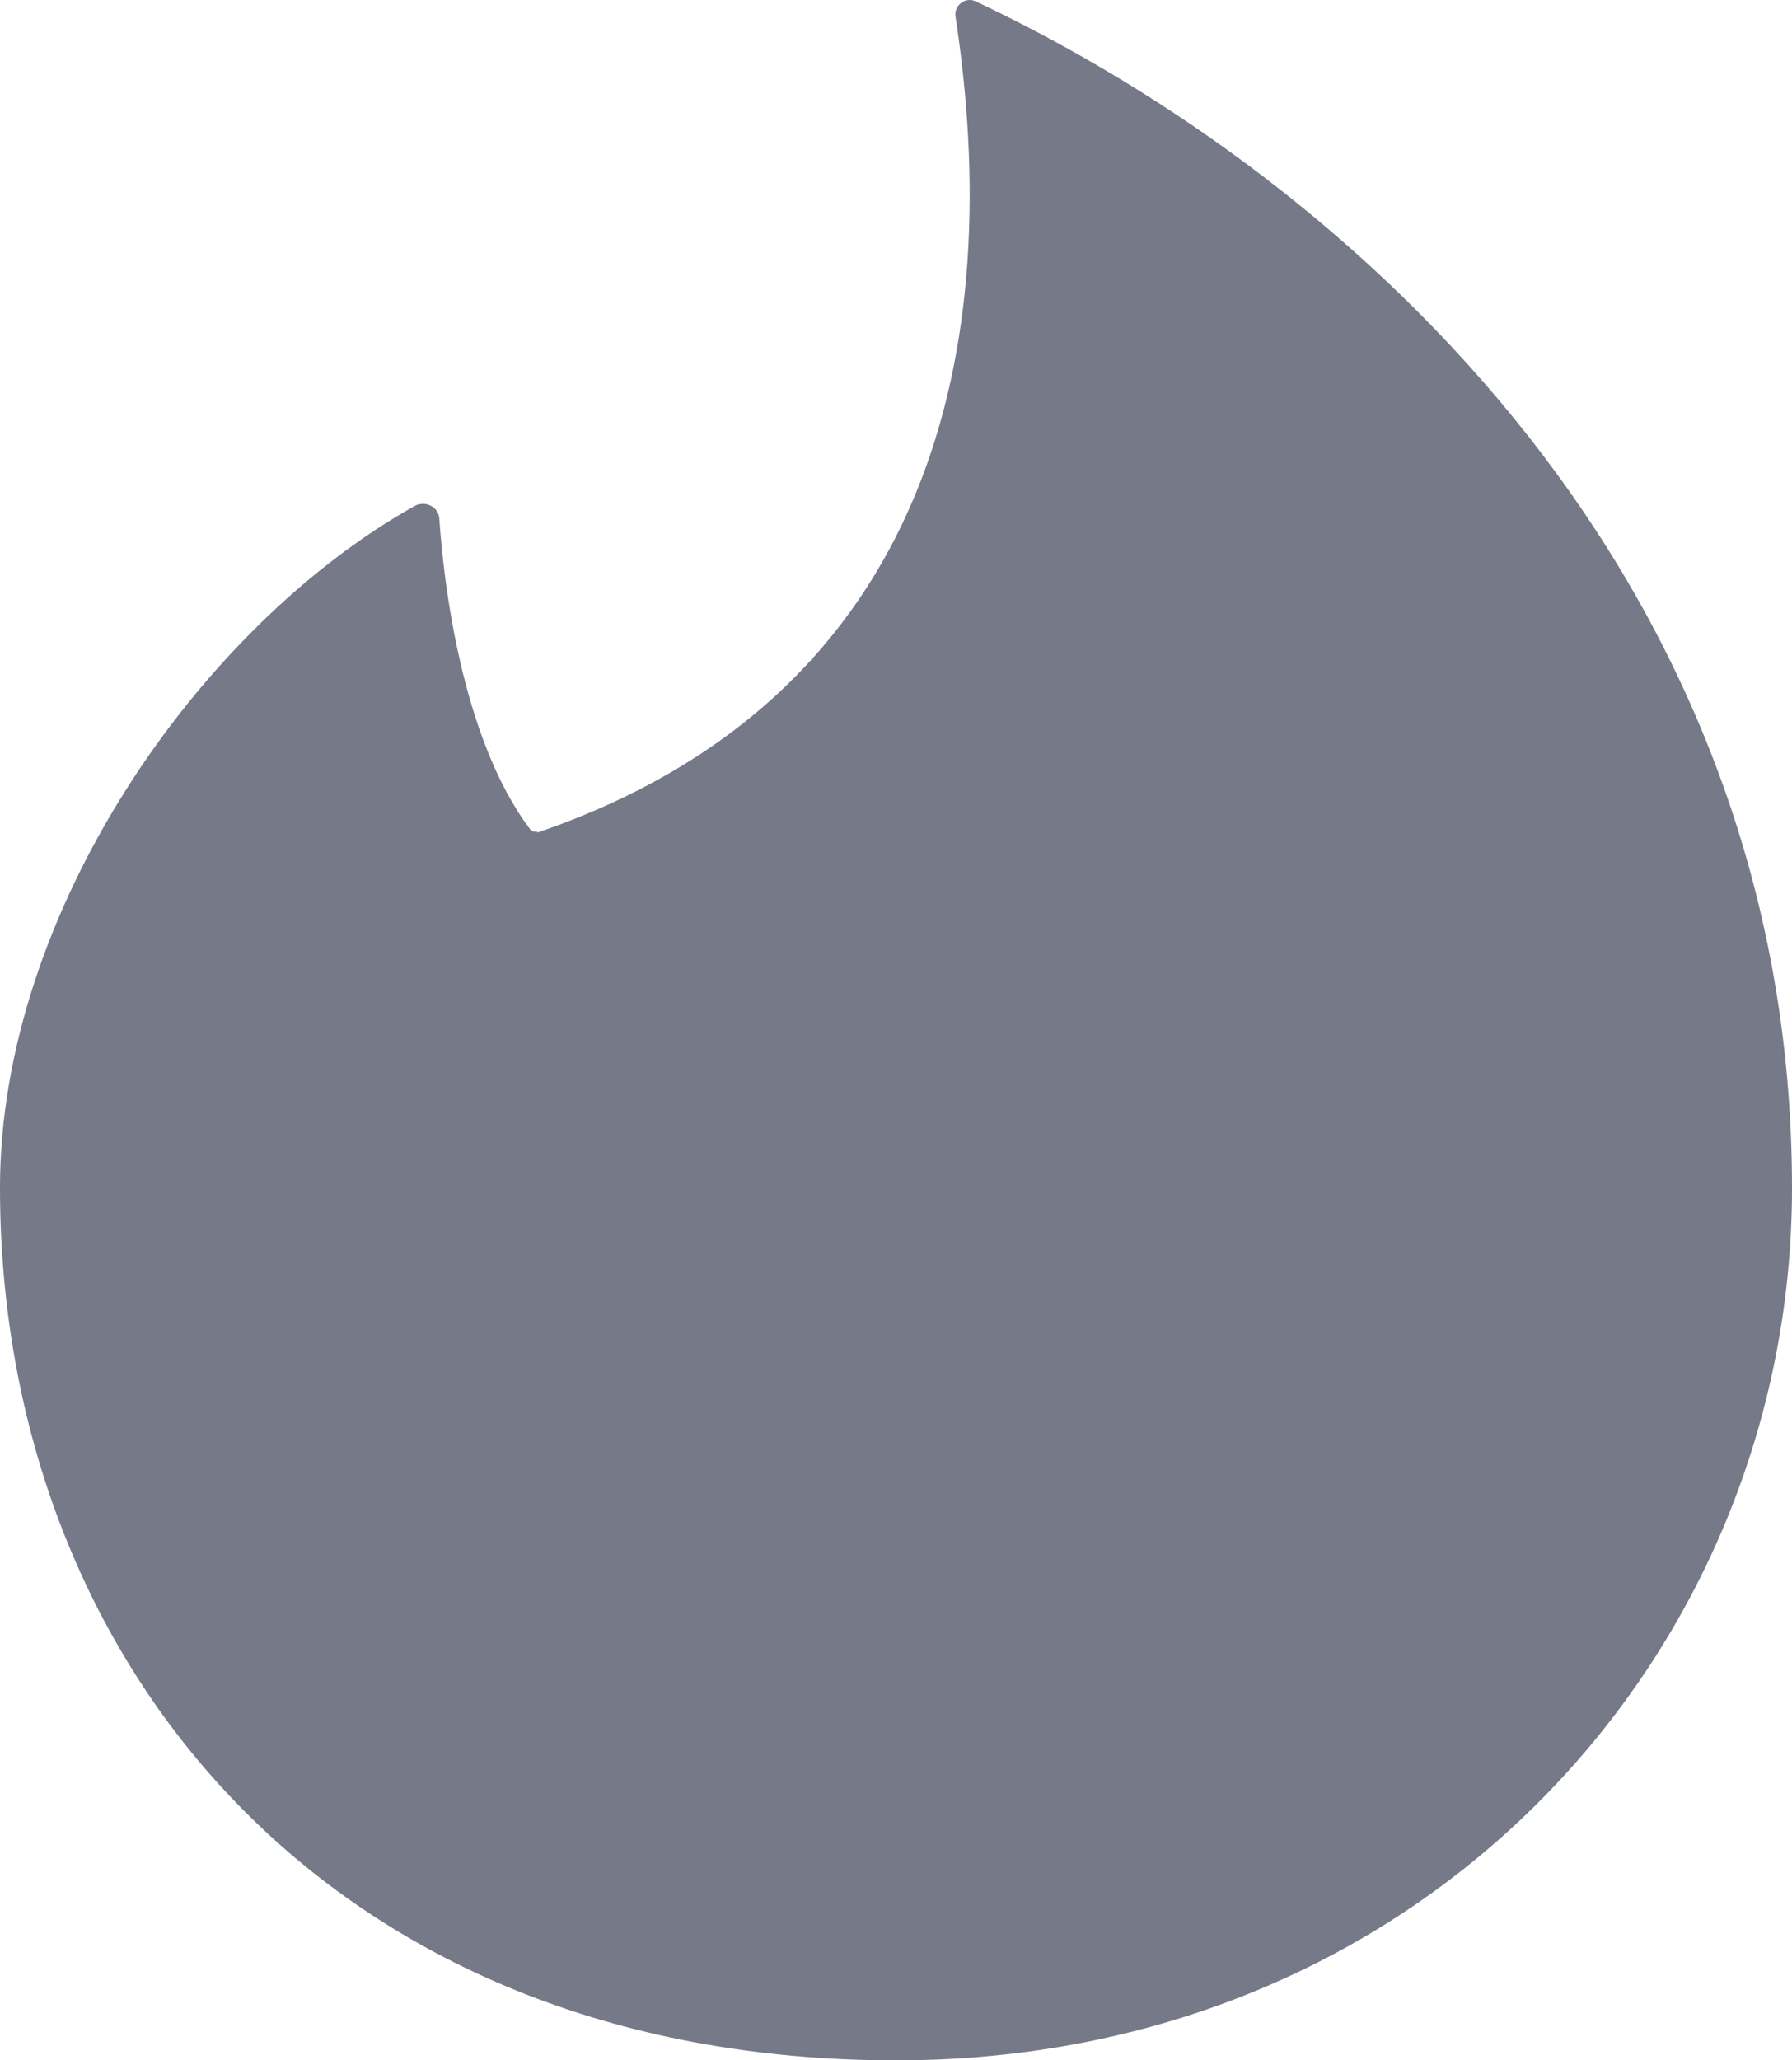 <?xml version="1.0" encoding="UTF-8" standalone="no"?>
<!-- Created with Inkscape (http://www.inkscape.org/) -->

<svg
   version="1.1"
   id="svg9"
   width="27.792"
   height="31.944"
   viewBox="0 0 27.792 31.944"
   xml:space="preserve"
   xmlns="http://www.w3.org/2000/svg"
   xmlns:svg="http://www.w3.org/2000/svg"><defs
     id="defs13" /><path
     d="m 8.337,12.895 c -0.048,0 -0.079,0 -0.111,-0.032 -1.08,-1.429 -1.35,-3.891 -1.413,-4.828 -0.016,-0.183 -0.222,-0.278 -0.381,-0.191 C 3.097,9.711 -8.0175782e-6,14.142 -8.0175782e-6,18.413 c 0,7.361 5.106,13.531 13.896,13.531 8.234,0 13.896,-6.352 13.896,-13.523 0,-9.378 -6.694,-15.587 -12.657,-18.398 -0.159,-0.079 -0.334,0.056 -0.318,0.222 0.778,5.058 -0.286,10.545 -6.487,12.665 z"
     fill="url(#a)"
     id="path13526-2"
     style="fill:#757988;fill-opacity:1;stroke-width:0.794" /></svg>
